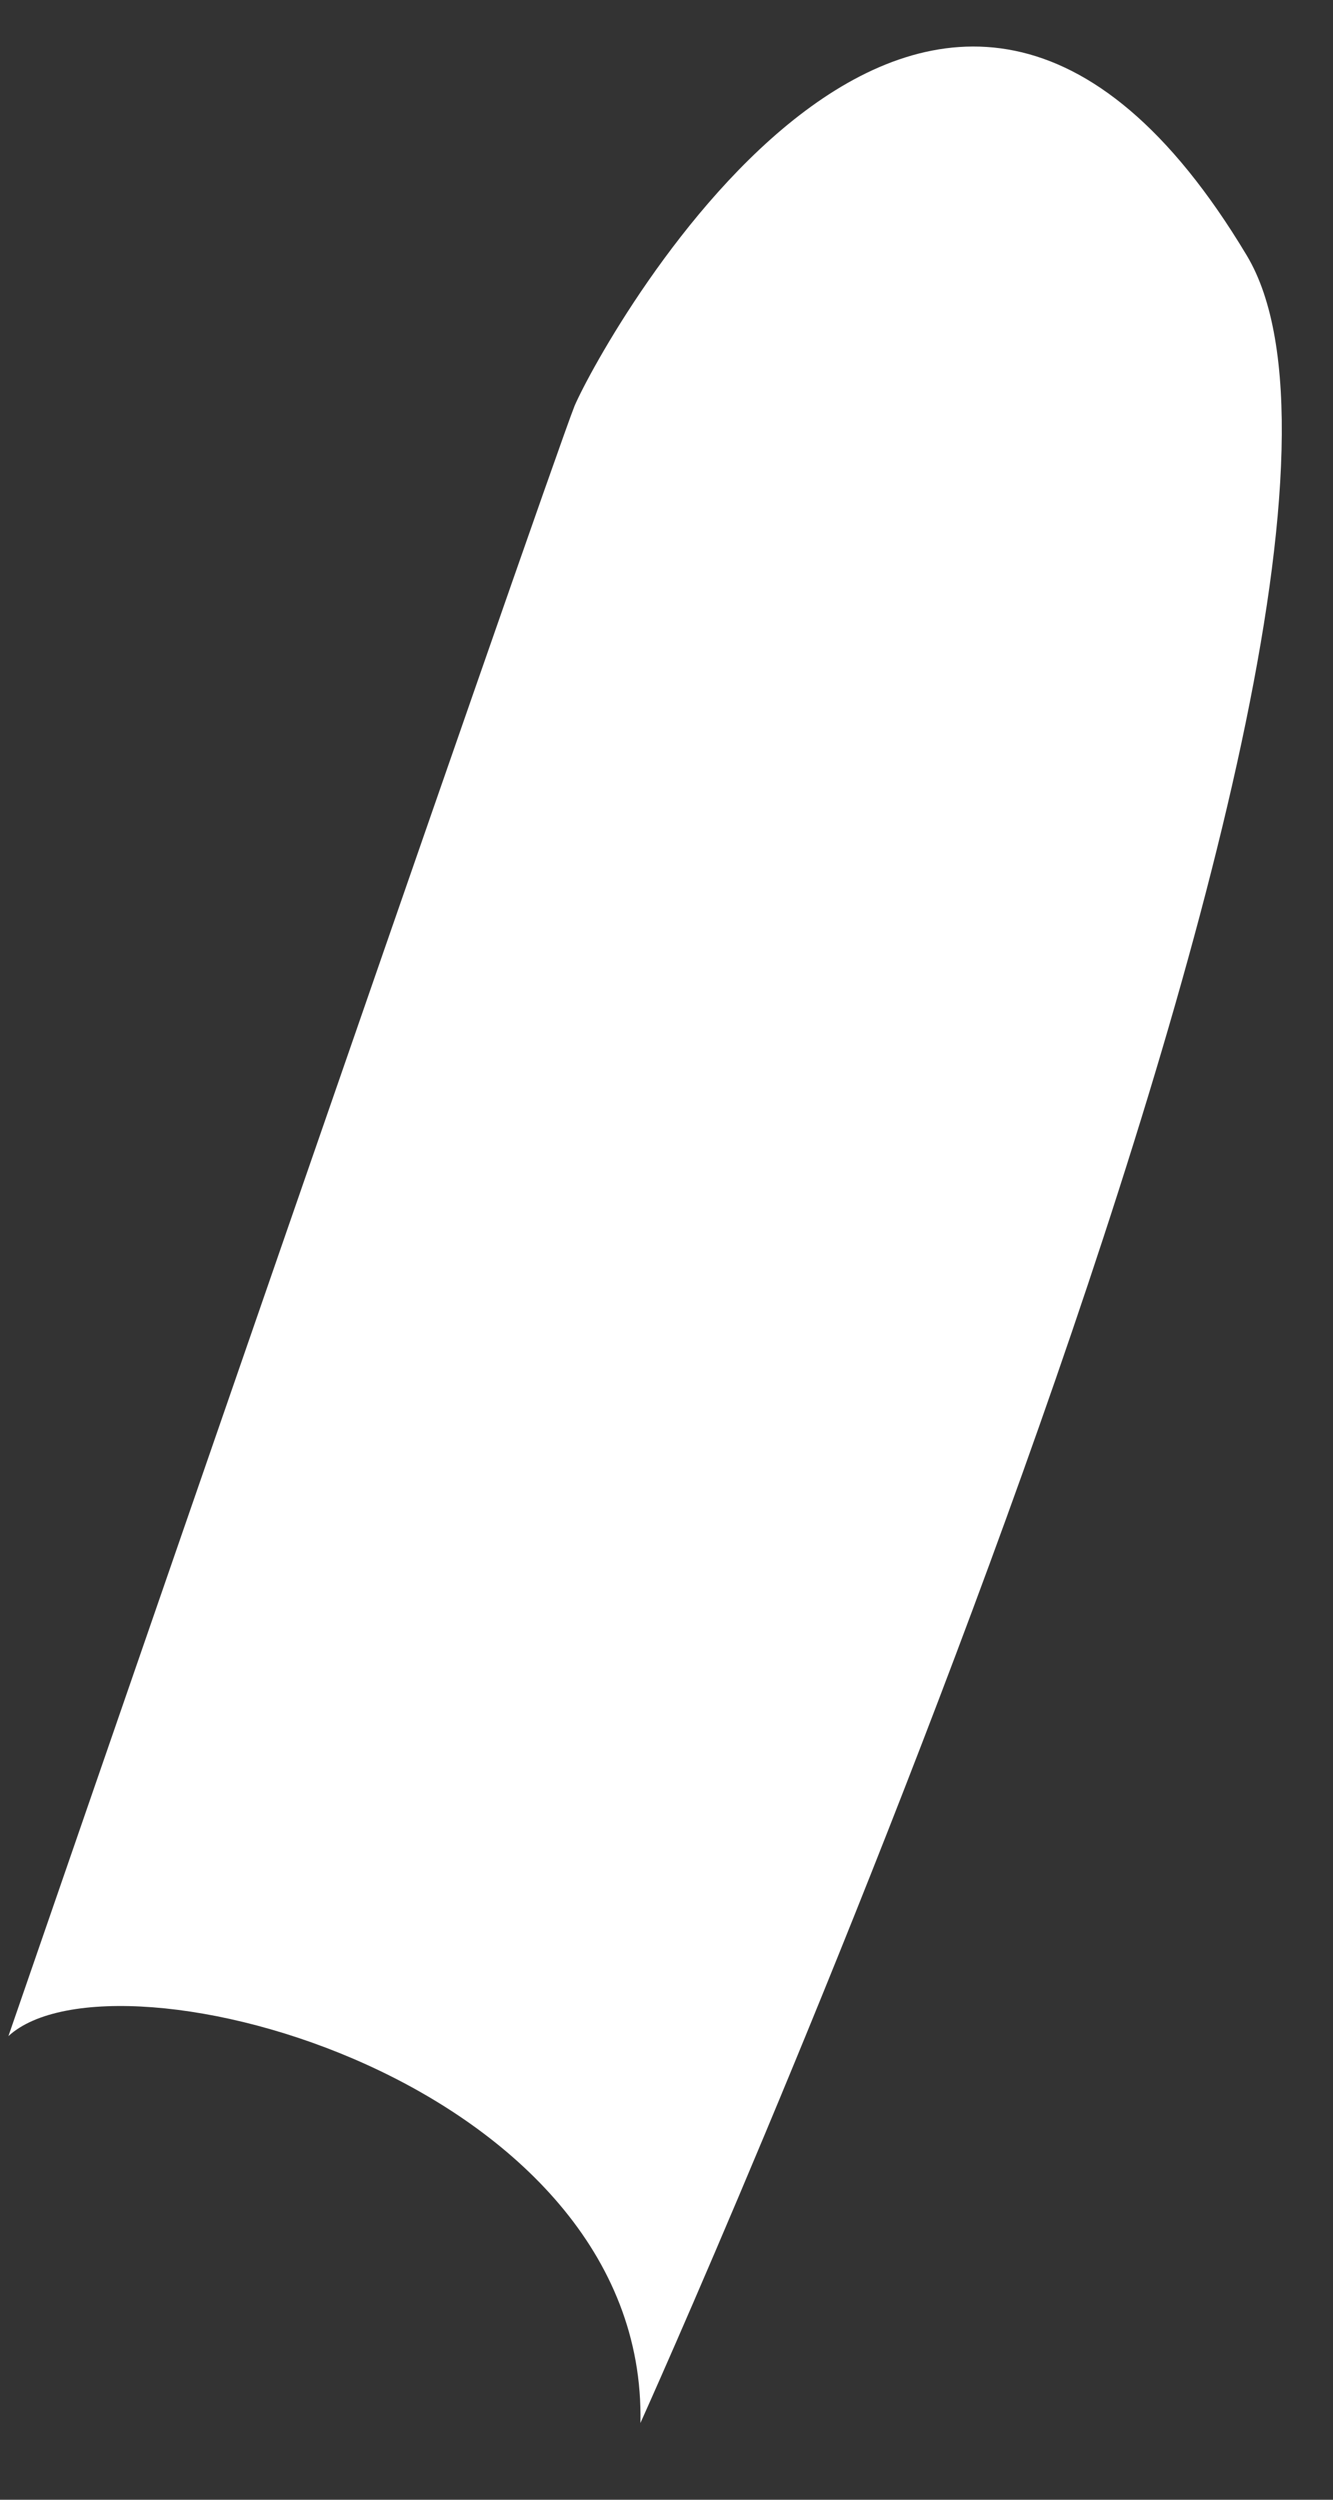 ﻿<?xml version="1.0" encoding="utf-8"?>
<svg version="1.1" xmlns:xlink="http://www.w3.org/1999/xlink" width="16px" height="30px" xmlns="http://www.w3.org/2000/svg">
  <rect width="100%" height="100%" fill="#333333" stroke="none"/>
  <g transform="matrix(1 0 0 1 -319 -144 )">
    <path d="M 6.897 4.87  C 6.591 5.636  0.101 24.436  0.101 24.436  C 1.373 23.264  7.774 24.977  7.687 29.079  C 7.687 29.079  17.508 7.304  14.965 3.066  C 11.238 -3.155  7.248 4.058  6.897 4.87  Z " fill-rule="nonzero" fill="#ffffff" stroke="none" transform="matrix(1 0 0 1 319 144 )" />
  </g>
</svg>